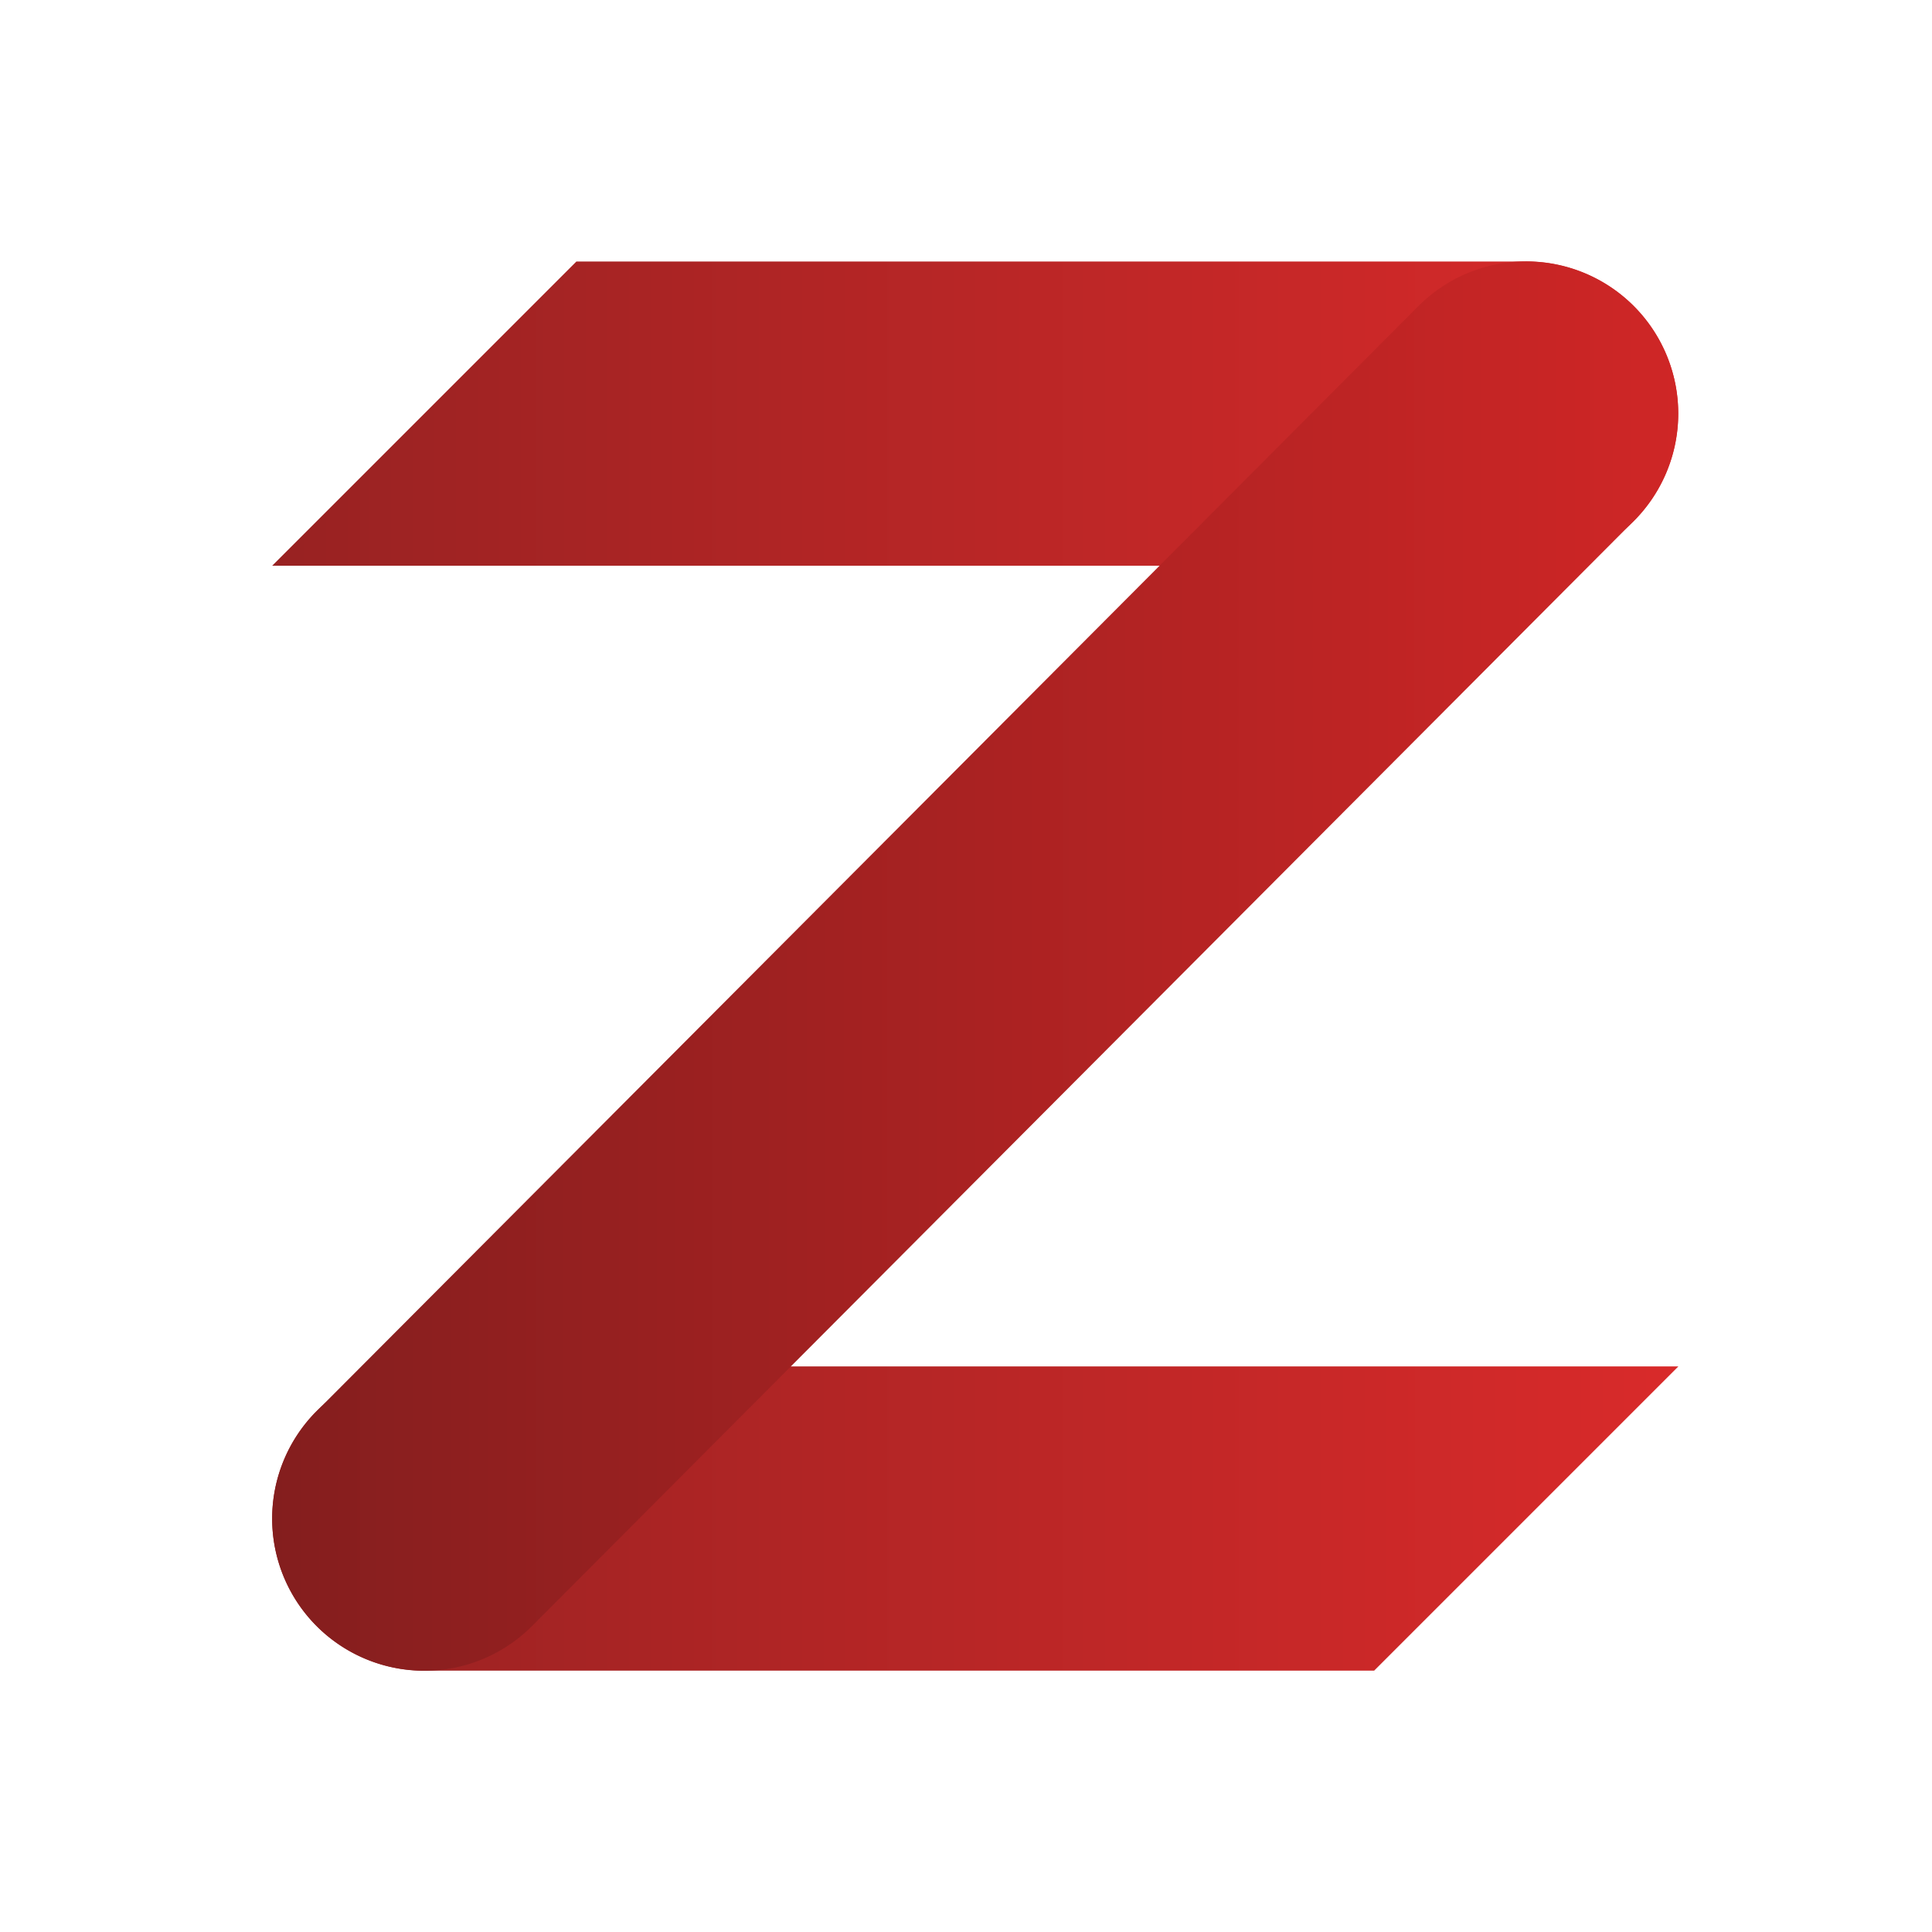 <?xml version="1.0" encoding="UTF-8" standalone="no"?>
<!-- Created with Inkscape (http://www.inkscape.org/) -->

<svg
   width="48"
   height="48"
   viewBox="0 0 12.7 12.7"
   version="1.1"
   id="svg1"
   xmlns:xlink="http://www.w3.org/1999/xlink"
   xmlns="http://www.w3.org/2000/svg"
   xmlns:svg="http://www.w3.org/2000/svg">
  <defs
     id="defs1">
    <linearGradient
       id="linearGradient33-3">
      <stop
         style="stop-color:#8d8d8d;stop-opacity:1;"
         offset="0"
         id="stop128" />
      <stop
         style="stop-color:#b6b6b6;stop-opacity:1;"
         offset="1"
         id="stop129" />
    </linearGradient>
    <linearGradient
       id="linearGradient33-2">
      <stop
         style="stop-color:#a5a5a5;stop-opacity:1;"
         offset="0"
         id="stop126" />
      <stop
         style="stop-color:#bdbdbd;stop-opacity:1;"
         offset="1"
         id="stop127" />
    </linearGradient>
    <linearGradient
       id="linearGradient125">
      <stop
         style="stop-color:#333333;stop-opacity:1;"
         offset="0"
         id="stop124" />
      <stop
         style="stop-color:#636363;stop-opacity:1;"
         offset="1"
         id="stop125" />
    </linearGradient>
    <linearGradient
       id="linearGradient105-1">
      <stop
         style="stop-color:#6f6f6f;stop-opacity:1;"
         offset="0"
         id="stop122" />
      <stop
         style="stop-color:#c7c7c7;stop-opacity:1;"
         offset="1"
         id="stop123" />
    </linearGradient>
    <linearGradient
       id="linearGradient105">
      <stop
         style="stop-color:#841e1e;stop-opacity:1;"
         offset="0"
         id="stop119" />
      <stop
         style="stop-color:#cf2626;stop-opacity:1;"
         offset="1"
         id="stop120" />
    </linearGradient>
    <linearGradient
       id="linearGradient33">
      <stop
         style="stop-color:#982222;stop-opacity:1;"
         offset="0"
         id="stop117" />
      <stop
         style="stop-color:#d92a2a;stop-opacity:1;"
         offset="1"
         id="stop118" />
    </linearGradient>
    <linearGradient
       id="linearGradient33-1">
      <stop
         style="stop-color:#982222;stop-opacity:1;"
         offset="0"
         id="stop113" />
      <stop
         style="stop-color:#d92a2a;stop-opacity:1;"
         offset="1"
         id="stop114" />
    </linearGradient>
    <linearGradient
       id="linearGradient33-5">
      <stop
         style="stop-color:#424242;stop-opacity:1;"
         offset="0"
         id="stop106" />
      <stop
         style="stop-color:#707070;stop-opacity:1;"
         offset="1"
         id="stop107" />
    </linearGradient>
    <linearGradient
       id="linearGradient33-4">
      <stop
         style="stop-color:#404040;stop-opacity:1;"
         offset="0"
         id="stop34" />
      <stop
         style="stop-color:#7b7b7b;stop-opacity:1;"
         offset="1"
         id="stop33" />
    </linearGradient>
    <linearGradient
       id="linearGradient15">
      <stop
         style="stop-color:#982222;stop-opacity:1;"
         offset="0"
         id="stop22" />
      <stop
         style="stop-color:#cf2626;stop-opacity:1;"
         offset="1"
         id="stop23" />
    </linearGradient>
    <linearGradient
       xlink:href="#linearGradient15"
       id="linearGradient16"
       x1="1.962"
       y1="10.811"
       x2="10.86"
       y2="1.889"
       gradientUnits="userSpaceOnUse"
       gradientTransform="matrix(0.814,0,0,0.814,1.192,1.181)" />
    <linearGradient
       xlink:href="#linearGradient33"
       id="linearGradient34"
       x1="1.789"
       y1="9.981"
       x2="11.033"
       y2="9.981"
       gradientUnits="userSpaceOnUse" />
    <linearGradient
       xlink:href="#linearGradient105"
       id="linearGradient88"
       x1="1.789"
       y1="6.35"
       x2="11.032"
       y2="6.35"
       gradientUnits="userSpaceOnUse" />
    <linearGradient
       xlink:href="#linearGradient33"
       id="linearGradient90"
       x1="1.789"
       y1="9.982"
       x2="11.033"
       y2="9.982"
       gradientUnits="userSpaceOnUse" />
    <linearGradient
       xlink:href="#linearGradient33-1"
       id="linearGradient103"
       x1="1.789"
       y1="2.719"
       x2="11.033"
       y2="2.719"
       gradientUnits="userSpaceOnUse" />
    <linearGradient
       xlink:href="#linearGradient33"
       id="linearGradient107"
       gradientUnits="userSpaceOnUse"
       x1="1.789"
       y1="9.982"
       x2="11.033"
       y2="9.982" />
    <linearGradient
       xlink:href="#linearGradient33-2"
       id="linearGradient114"
       gradientUnits="userSpaceOnUse"
       x1="1.789"
       y1="2.719"
       x2="11.033"
       y2="2.719" />
    <linearGradient
       xlink:href="#linearGradient105-1"
       id="linearGradient116"
       gradientUnits="userSpaceOnUse"
       x1="1.789"
       y1="6.35"
       x2="11.032"
       y2="6.35" />
    <linearGradient
       xlink:href="#linearGradient33-3"
       id="linearGradient118"
       gradientUnits="userSpaceOnUse"
       x1="1.789"
       y1="9.982"
       x2="11.033"
       y2="9.982" />
    <linearGradient
       xlink:href="#linearGradient125"
       id="linearGradient122"
       gradientUnits="userSpaceOnUse"
       x1="1.789"
       y1="6.35"
       x2="11.032"
       y2="6.35" />
    <linearGradient
       xlink:href="#linearGradient33-4"
       id="linearGradient127"
       gradientUnits="userSpaceOnUse"
       x1="1.789"
       y1="2.719"
       x2="11.033"
       y2="2.719" />
    <linearGradient
       xlink:href="#linearGradient33-5"
       id="linearGradient129"
       gradientUnits="userSpaceOnUse"
       x1="1.789"
       y1="9.982"
       x2="11.033"
       y2="9.982" />
    <linearGradient
       xlink:href="#linearGradient105"
       id="linearGradient2"
       gradientUnits="userSpaceOnUse"
       x1="1.789"
       y1="6.35"
       x2="11.032"
       y2="6.35" />
  </defs>
  <g
     id="layer9"
     style="display:none">
    <path
       style="baseline-shift:baseline;display:inline;overflow:visible;opacity:1;vector-effect:none;fill:#1a1a1a;fill-opacity:1;stroke-linecap:round;stroke-linejoin:round;enable-background:accumulate;stop-color:#000000;stop-opacity:1"
       d="M 1.359,0 C 0.609,5.6863532e-4 5.6863532e-4,0.609 0,1.359 v 9.98 c 5.6863532e-4,0.751 0.609,1.359 1.359,1.359 h 9.98 C 12.09,12.699 12.699,12.09 12.699,11.34 V 1.359 C 12.699,0.609 12.09,5.6863532e-4 11.34,0 Z"
       id="path104" />
    <path
       style="baseline-shift:baseline;display:inline;overflow:visible;opacity:1;vector-effect:none;fill:#fcfcfc;fill-opacity:1;stroke-linecap:round;stroke-linejoin:round;enable-background:accumulate;stop-color:#000000;stop-opacity:1"
       d="M 1.359,0 C 0.609,5.6863532e-4 5.6863532e-4,0.609 0,1.359 v 9.98 c 5.6863532e-4,0.751 0.609,1.359 1.359,1.359 h 9.98 C 12.09,12.699 12.699,12.09 12.699,11.34 V 1.359 C 12.699,0.609 12.09,5.6863532e-4 11.34,0 Z"
       id="path110" />
  </g>
  <g
     id="layer8"
     style="display:none">
    <g
       id="layer5">
      <g
         id="layer6"
         style="display:inline">
        <path
           style="baseline-shift:baseline;display:inline;overflow:visible;opacity:1;vector-effect:none;fill:#d92a2a;stroke-linecap:round;stroke-linejoin:round;filter:url(#filter69);enable-background:accumulate;stop-color:#000000;stop-opacity:1"
           d="m 2.789,1.719 a 1,1 0 0 0 -1,1 1,1 0 0 0 1,1 h 7.244 a 1,1 0 0 0 1,-1 1,1 0 0 0 -1,-1 z"
           id="path82" />
        <path
           style="baseline-shift:baseline;display:inline;overflow:visible;opacity:1;vector-effect:none;fill:url(#linearGradient2);stroke:none;stroke-linecap:round;stroke-linejoin:round;filter:url(#filter69);enable-background:accumulate;stop-color:#000000;stop-opacity:1"
           d="m 10.738,2.01 a 1,1 0 0 0 -1.414,0.002 l -7.242,7.264 a 1,1 0 0 0 0,1.414 1,1 0 0 0 1.416,-0.002 L 10.74,3.424 a 1,1 0 0 0 -0.002,-1.414 z"
           id="path86" />
        <path
           style="baseline-shift:baseline;display:inline;overflow:visible;opacity:1;vector-effect:none;fill:url(#linearGradient90);stroke-linecap:round;stroke-linejoin:round;filter:url(#filter69);enable-background:accumulate;stop-color:#000000;stop-opacity:1"
           d="m 2.789,8.982 a 1,1 0 0 0 -1,1 1,1 0 0 0 1,1 h 7.244 a 1,1 0 0 0 1,-1 1,1 0 0 0 -1,-1 z"
           id="path84" />
      </g>
    </g>
    <g
       id="layer3"
       style="display:none;filter:url(#filter69)">
      <path
         style="display:inline;fill:#af2a2a;fill-opacity:1;stroke:#d92a2a;stroke-width:2;stroke-linecap:round;stroke-linejoin:round;stroke-dasharray:none;stroke-opacity:1"
         d="M 10.033,2.719 H 2.789"
         id="path13" />
      <path
         style="display:inline;fill:#af2a2a;fill-opacity:1;stroke:url(#linearGradient16);stroke-width:2;stroke-linecap:round;stroke-linejoin:round;stroke-dasharray:none;stroke-opacity:1"
         d="M 2.789,9.981 10.033,2.719"
         id="path14" />
      <path
         style="display:inline;fill:#af2a2a;fill-opacity:1;stroke:url(#linearGradient34);stroke-width:2;stroke-linecap:round;stroke-linejoin:round;stroke-dasharray:none"
         d="M 2.789,9.981 H 10.033"
         id="path15" />
    </g>
    <g
       id="layer2"
       style="display:none">
      <path
         d="M 10.494,0.994 8.705,2.783 1.328,10.18 a 0.894,0.894 0 0 0 0.633,1.525 H 2.328 L 4.115,9.918 11.494,2.52 A 0.894,0.894 0 0 0 10.861,0.994 Z"
         style="display:inline;fill:#af2a2a;fill-opacity:1;stroke:none;stroke-width:1.788;stroke-linecap:round;stroke-linejoin:round"
         id="path11" />
      <path
         d="M 1.961,0.994 A 0.894,0.894 0 0 0 1.068,1.889 0.894,0.894 0 0 0 1.961,2.783 H 8.705 l 1.789,-1.789 z"
         style="display:inline;fill:#d92a2a;fill-opacity:1;stroke:none;stroke-width:1.788;stroke-linecap:round;stroke-linejoin:round"
         id="path10" />
      <path
         d="M 4.115,9.918 2.328,11.705 H 10.861 A 0.894,0.894 0 0 0 11.754,10.811 0.894,0.894 0 0 0 10.861,9.918 Z"
         style="display:inline;fill:#d92a2a;fill-opacity:1;stroke:none;stroke-width:1.788;stroke-linecap:round;stroke-linejoin:round"
         id="path12" />
    </g>
    <g
       id="layer1"
       style="display:none">
      <g
         id="rect1"
         style="opacity:1" />
      <path
         style="display:none;fill:none;stroke:#d92a2a;stroke-width:1.788;stroke-linecap:round;stroke-linejoin:round;stroke-dasharray:none;stroke-opacity:1"
         d="M 10.86,10.811 H 1.962 L 10.86,1.889 H 1.962 L 8.398,5.376 9.75,3.595 1.962,1.889"
         id="path1" />
    </g>
  </g>
  <g
     id="layer11">
    <g
       id="layer7"
       style="display:inline">
      <path
         id="path97"
         style="fill:url(#linearGradient103);stroke-width:2;stroke-linecap:round;stroke-linejoin:round"
         d="M 3.789,1.719 2.082,3.426 1.789,3.719 h 0.999 1 6.244 a 1,1 0 0 0 1,-1 1,1 0 0 0 -1,-1 z" />
      <path
         id="path99"
         style="baseline-shift:baseline;display:inline;overflow:visible;opacity:1;vector-effect:none;fill:url(#linearGradient107);stroke-linecap:round;stroke-linejoin:round;filter:url(#filter69);enable-background:accumulate;stop-color:#000000;stop-opacity:1"
         d="m 2.789,8.982 a 1,1 0 0 0 -1,1 1,1 0 0 0 1,1 H 9.033 L 10.74,9.275 11.033,8.982 h -1 a 1,1 0 0 0 -5.17e-4,0 H 9.033 Z" />
      <path
         style="baseline-shift:baseline;display:inline;overflow:visible;opacity:1;vector-effect:none;fill:url(#linearGradient88);stroke:none;stroke-linecap:round;stroke-linejoin:round;filter:url(#filter69);enable-background:accumulate;stop-color:#000000;stop-opacity:1"
         d="m 10.738,2.01 a 1,1 0 0 0 -1.414,0.002 l -7.242,7.264 a 1,1 0 0 0 0,1.414 1,1 0 0 0 1.416,-0.002 L 10.74,3.424 a 1,1 0 0 0 -0.002,-1.414 z"
         id="path91" />
    </g>
    <g
       id="g122"
       style="display:none">
      <path
         id="path120"
         style="fill:url(#linearGradient127);stroke-width:2;stroke-linecap:round;stroke-linejoin:round"
         d="M 3.789,1.719 2.082,3.426 1.789,3.719 h 0.999 1 6.244 a 1,1 0 0 0 1,-1 1,1 0 0 0 -1,-1 z" />
      <path
         id="path121"
         style="baseline-shift:baseline;display:inline;overflow:visible;opacity:1;vector-effect:none;fill:url(#linearGradient129);stroke-linecap:round;stroke-linejoin:round;filter:url(#filter69);enable-background:accumulate;stop-color:#000000;stop-opacity:1"
         d="m 2.789,8.982 a 1,1 0 0 0 -1,1 1,1 0 0 0 1,1 H 9.033 L 10.74,9.275 11.033,8.982 h -1 a 1,1 0 0 0 -5.17e-4,0 H 9.033 Z" />
      <path
         style="baseline-shift:baseline;display:inline;overflow:visible;opacity:1;vector-effect:none;fill:url(#linearGradient122);stroke:none;stroke-linecap:round;stroke-linejoin:round;filter:url(#filter69);enable-background:accumulate;stop-color:#000000;stop-opacity:1"
         d="m 10.738,2.01 a 1,1 0 0 0 -1.414,0.002 l -7.242,7.264 a 1,1 0 0 0 0,1.414 1,1 0 0 0 1.416,-0.002 L 10.74,3.424 a 1,1 0 0 0 -0.002,-1.414 z"
         id="path122" />
    </g>
    <g
       id="layer10"
       style="display:none">
      <path
         id="path107"
         style="fill:url(#linearGradient114);stroke-width:2;stroke-linecap:round;stroke-linejoin:round"
         d="M 3.789,1.719 2.082,3.426 1.789,3.719 h 0.999 1 6.244 a 1,1 0 0 0 1,-1 1,1 0 0 0 -1,-1 z" />
      <path
         id="path108"
         style="baseline-shift:baseline;display:inline;overflow:visible;opacity:1;vector-effect:none;fill:url(#linearGradient118);stroke-linecap:round;stroke-linejoin:round;filter:url(#filter69);enable-background:accumulate;stop-color:#000000;stop-opacity:1"
         d="m 2.789,8.982 a 1,1 0 0 0 -1,1 1,1 0 0 0 1,1 H 9.033 L 10.74,9.275 11.033,8.982 h -1 a 1,1 0 0 0 -5.17e-4,0 H 9.033 Z" />
      <path
         style="baseline-shift:baseline;display:inline;overflow:visible;opacity:1;vector-effect:none;fill:url(#linearGradient116);stroke:none;stroke-linecap:round;stroke-linejoin:round;filter:url(#filter69);enable-background:accumulate;stop-color:#000000;stop-opacity:1"
         d="m 10.738,2.01 a 1,1 0 0 0 -1.414,0.002 l -7.242,7.264 a 1,1 0 0 0 0,1.414 1,1 0 0 0 1.416,-0.002 L 10.74,3.424 a 1,1 0 0 0 -0.002,-1.414 z"
         id="path109" />
    </g>
  </g>
</svg>
